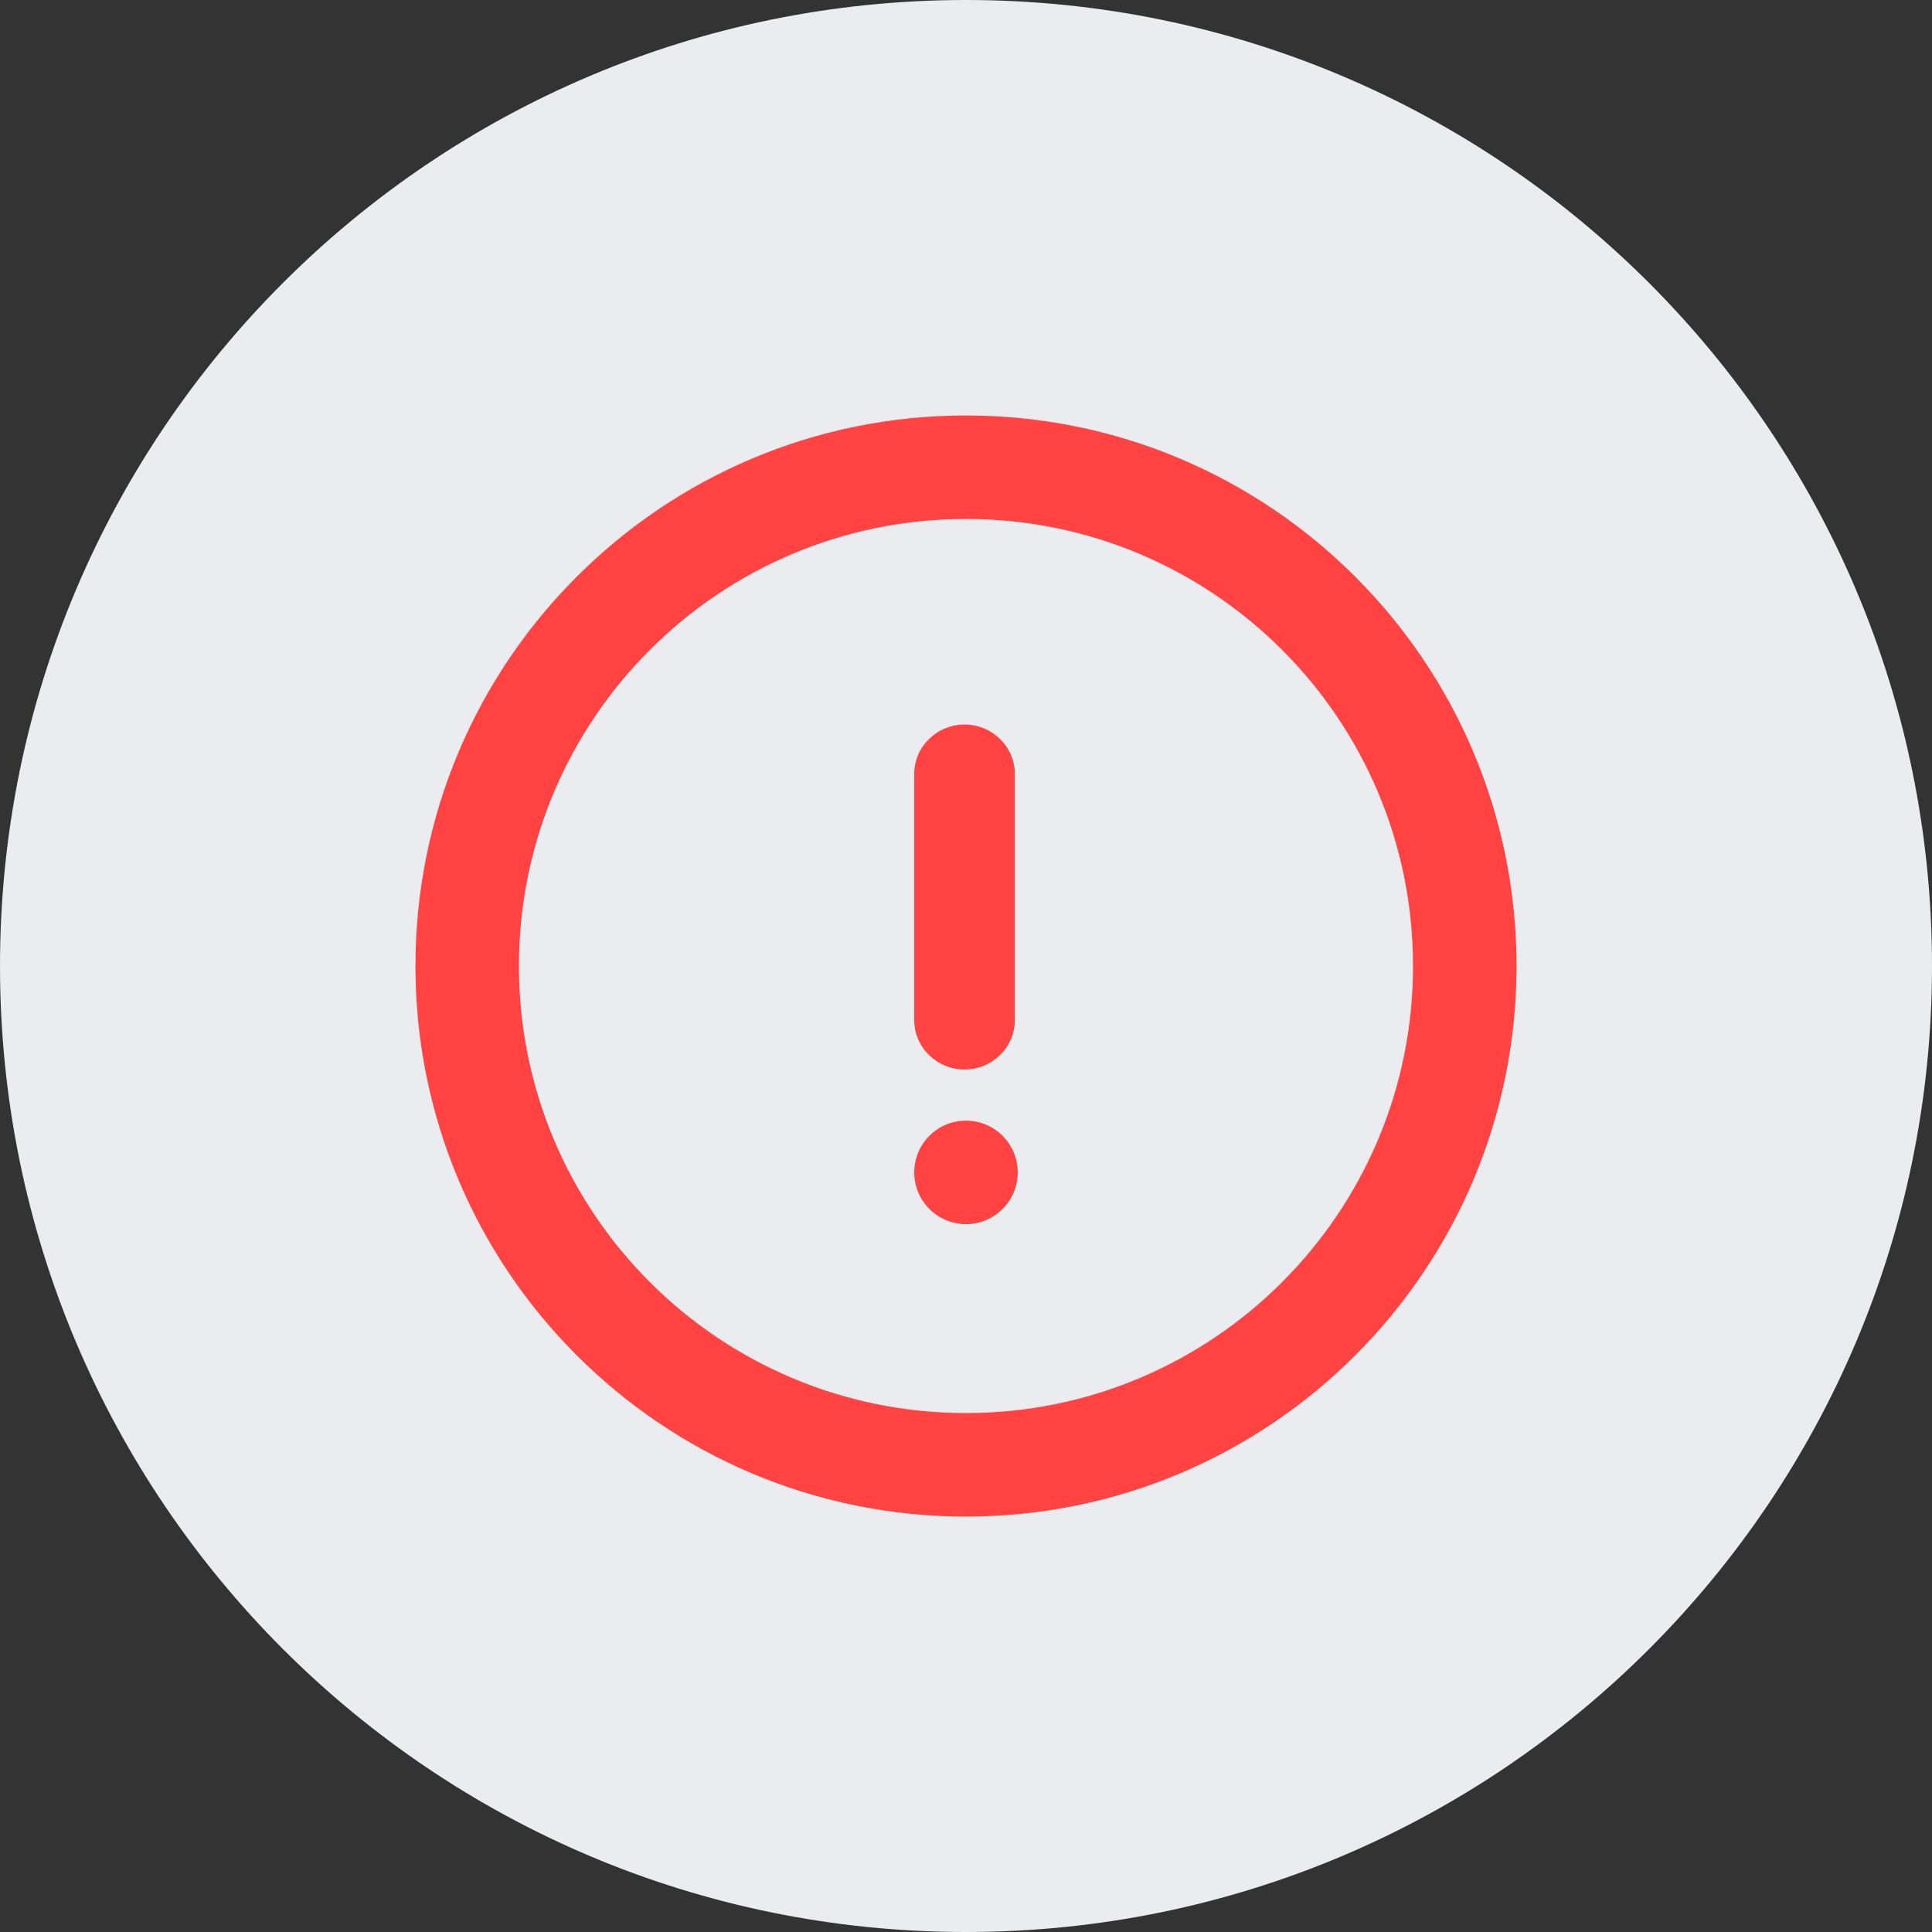 <svg width="56" height="56" viewBox="0 0 56 56" fill="none" xmlns="http://www.w3.org/2000/svg">
<rect x="0" y="0" width="56" height="56" fill="#333333" stroke="none"/>
<path d="M0 28C0 12.536 12.536 0 28 0C43.464 0 56 12.536 56 28C56 43.464 43.464 56 28 56C12.536 56 0 43.464 0 28Z" fill="#EAECEF"/>
<path fill-rule="evenodd" clip-rule="evenodd" d="M15.042 28.001C15.042 20.844 20.843 15.043 28 15.043C35.156 15.043 40.958 20.844 40.958 28.001C40.958 35.157 35.156 40.959 28 40.959C20.843 40.959 15.042 35.157 15.042 28.001ZM28 12.043C19.187 12.043 12.042 19.188 12.042 28.001C12.042 36.814 19.187 43.959 28 43.959C36.813 43.959 43.958 36.814 43.958 28.001C43.958 19.188 36.813 12.043 28 12.043ZM27.958 21.001C27.156 21.001 26.5 21.644 26.5 22.429V29.572C26.5 30.358 27.156 31.001 27.958 31.001C28.76 31.001 29.416 30.358 29.416 29.572V22.429C29.416 21.644 28.76 21.001 27.958 21.001ZM28 35.483C28.828 35.483 29.5 34.811 29.5 33.983C29.5 33.154 28.828 32.483 28 32.483C27.172 32.483 26.5 33.154 26.5 33.983C26.5 34.811 27.172 35.483 28 35.483Z" fill="#FF4242"/>
</svg>
